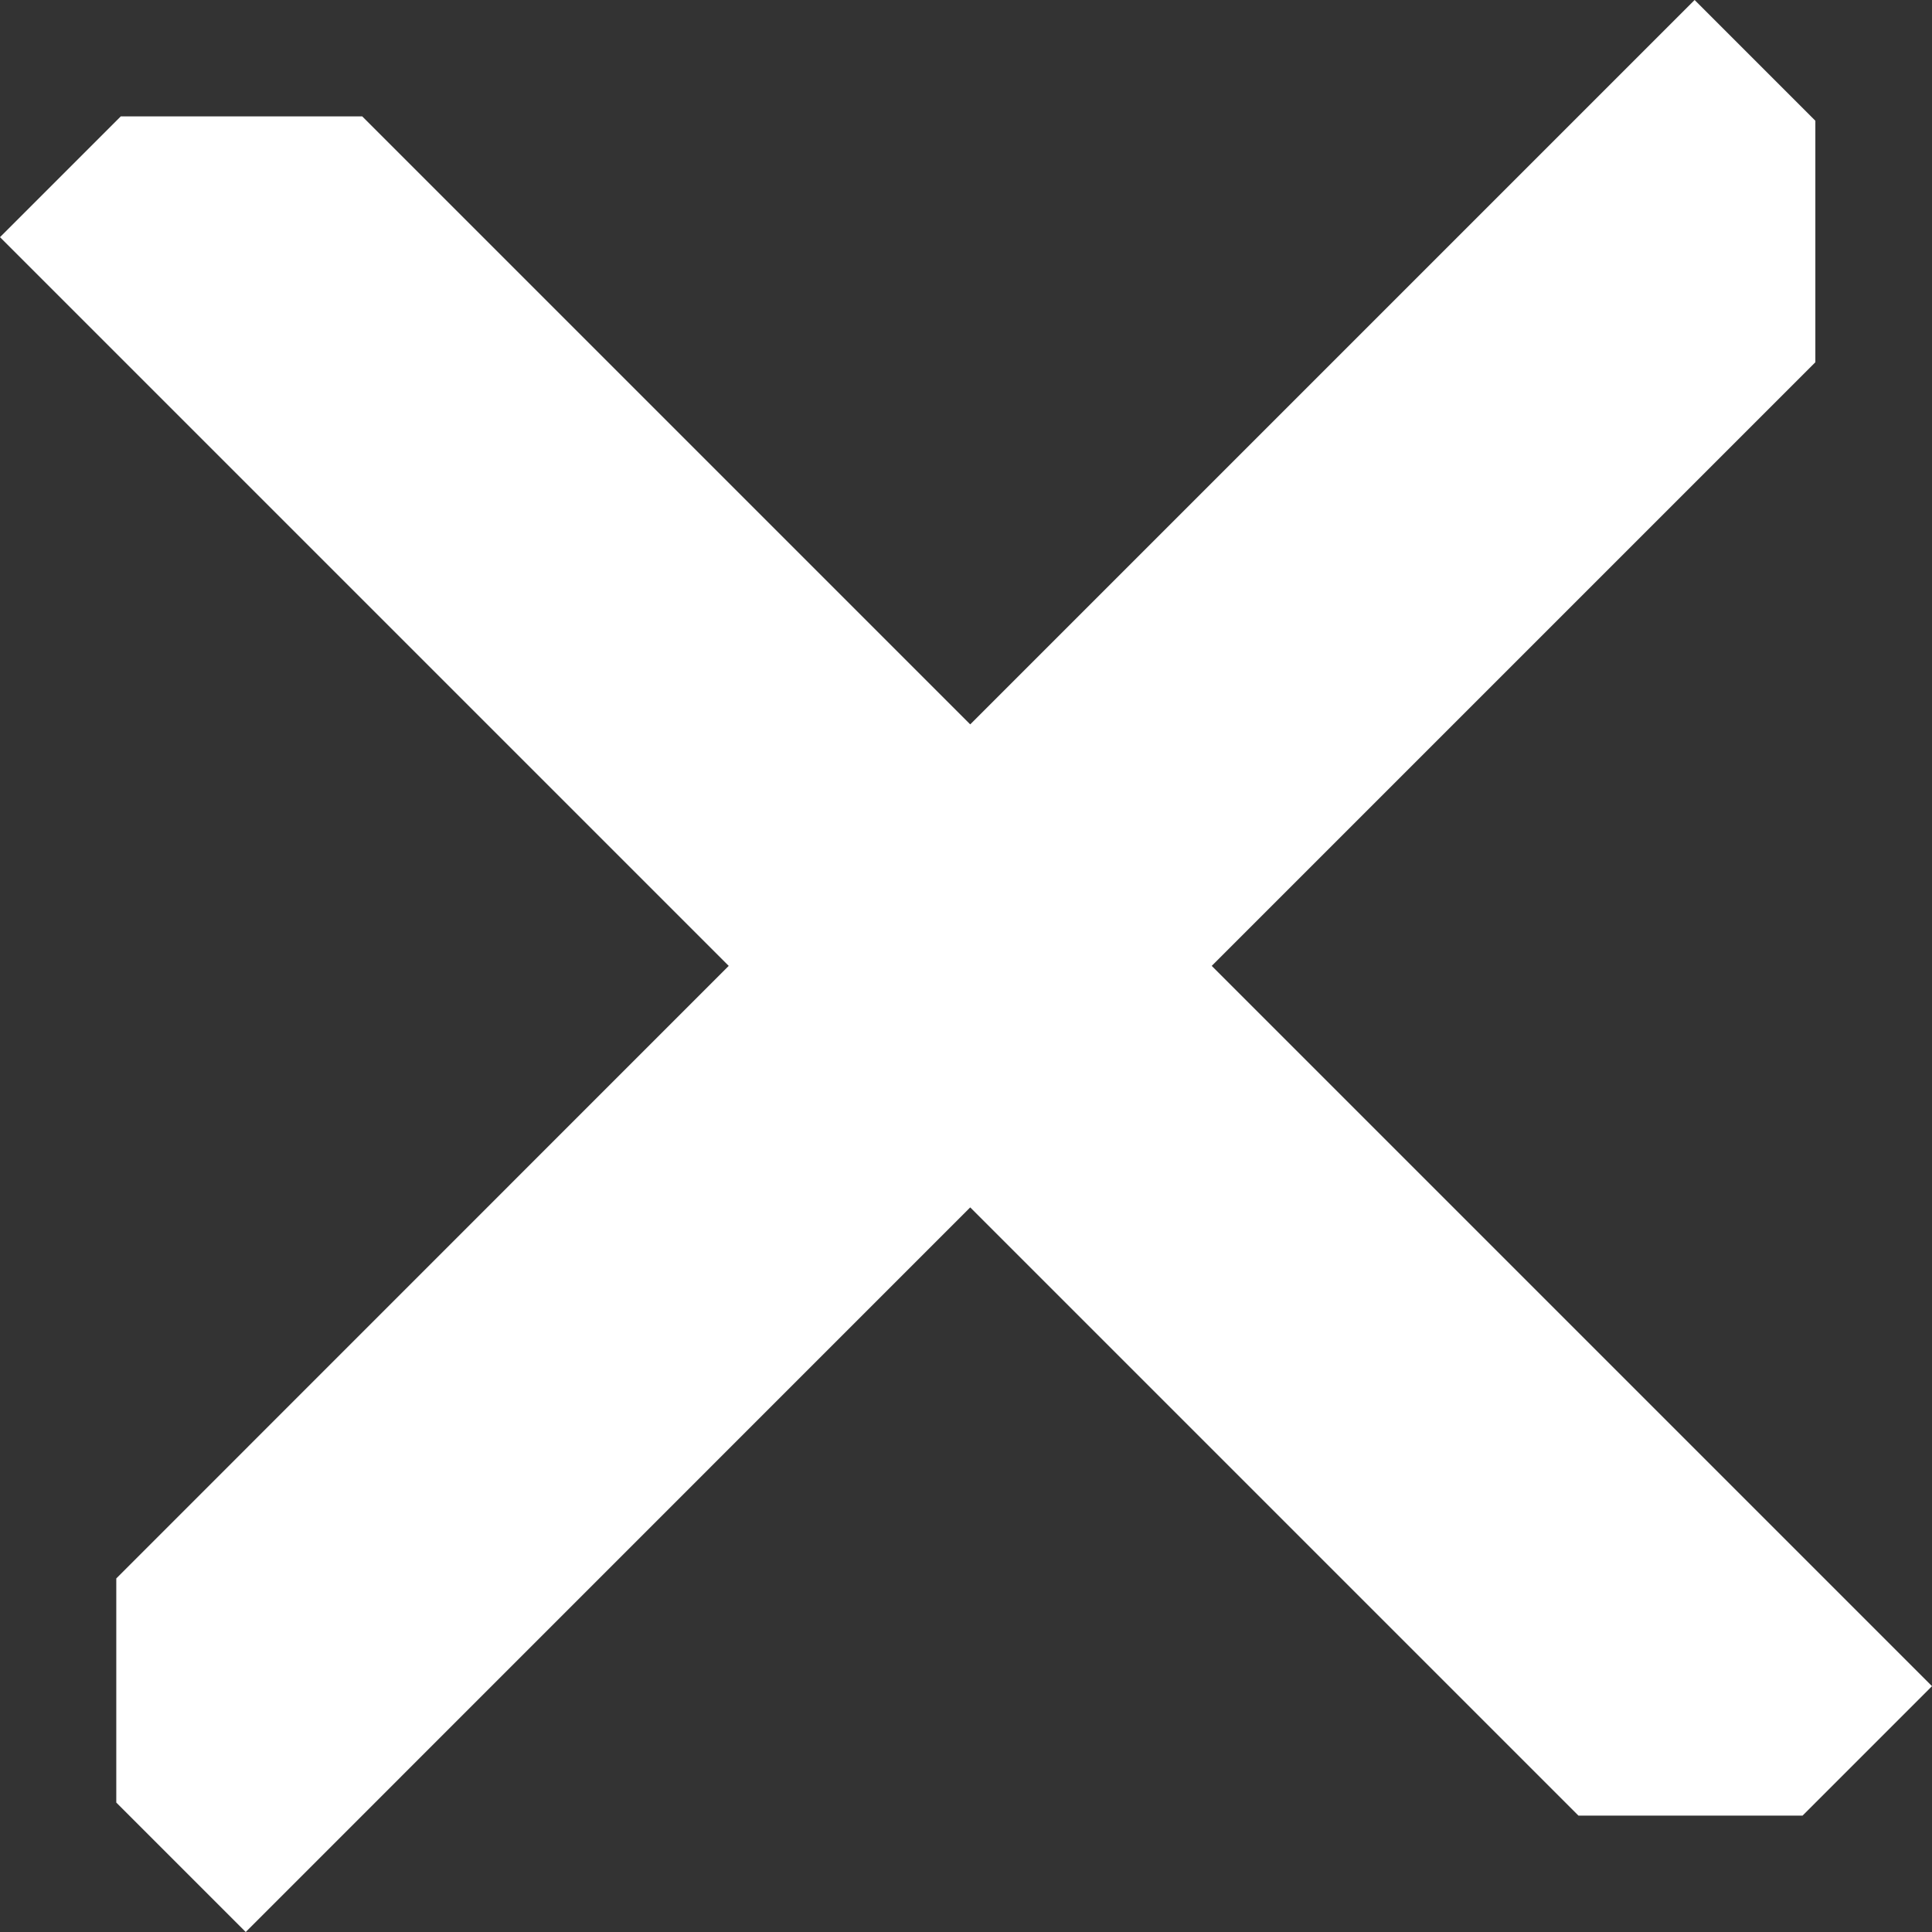 <svg width="16" height="16" viewBox="0 0 16 16" fill="none" xmlns="http://www.w3.org/2000/svg">
<rect x="0" y="0" width="16" height="16" fill="#333333" stroke="none"/>
<path fill-rule="evenodd" clip-rule="evenodd" d="M15.034 1L14.034 0L8.035 5.999L3 0.964L1 0.964L1 0.964L0 1.964L6.035 7.999L0.963 13.072V14.928L2.035 16L8.035 9.999L13.072 15.036H14.928L16 13.964L10.035 7.999L15.034 3V1L15.034 1Z" fill="white"/>
</svg>
